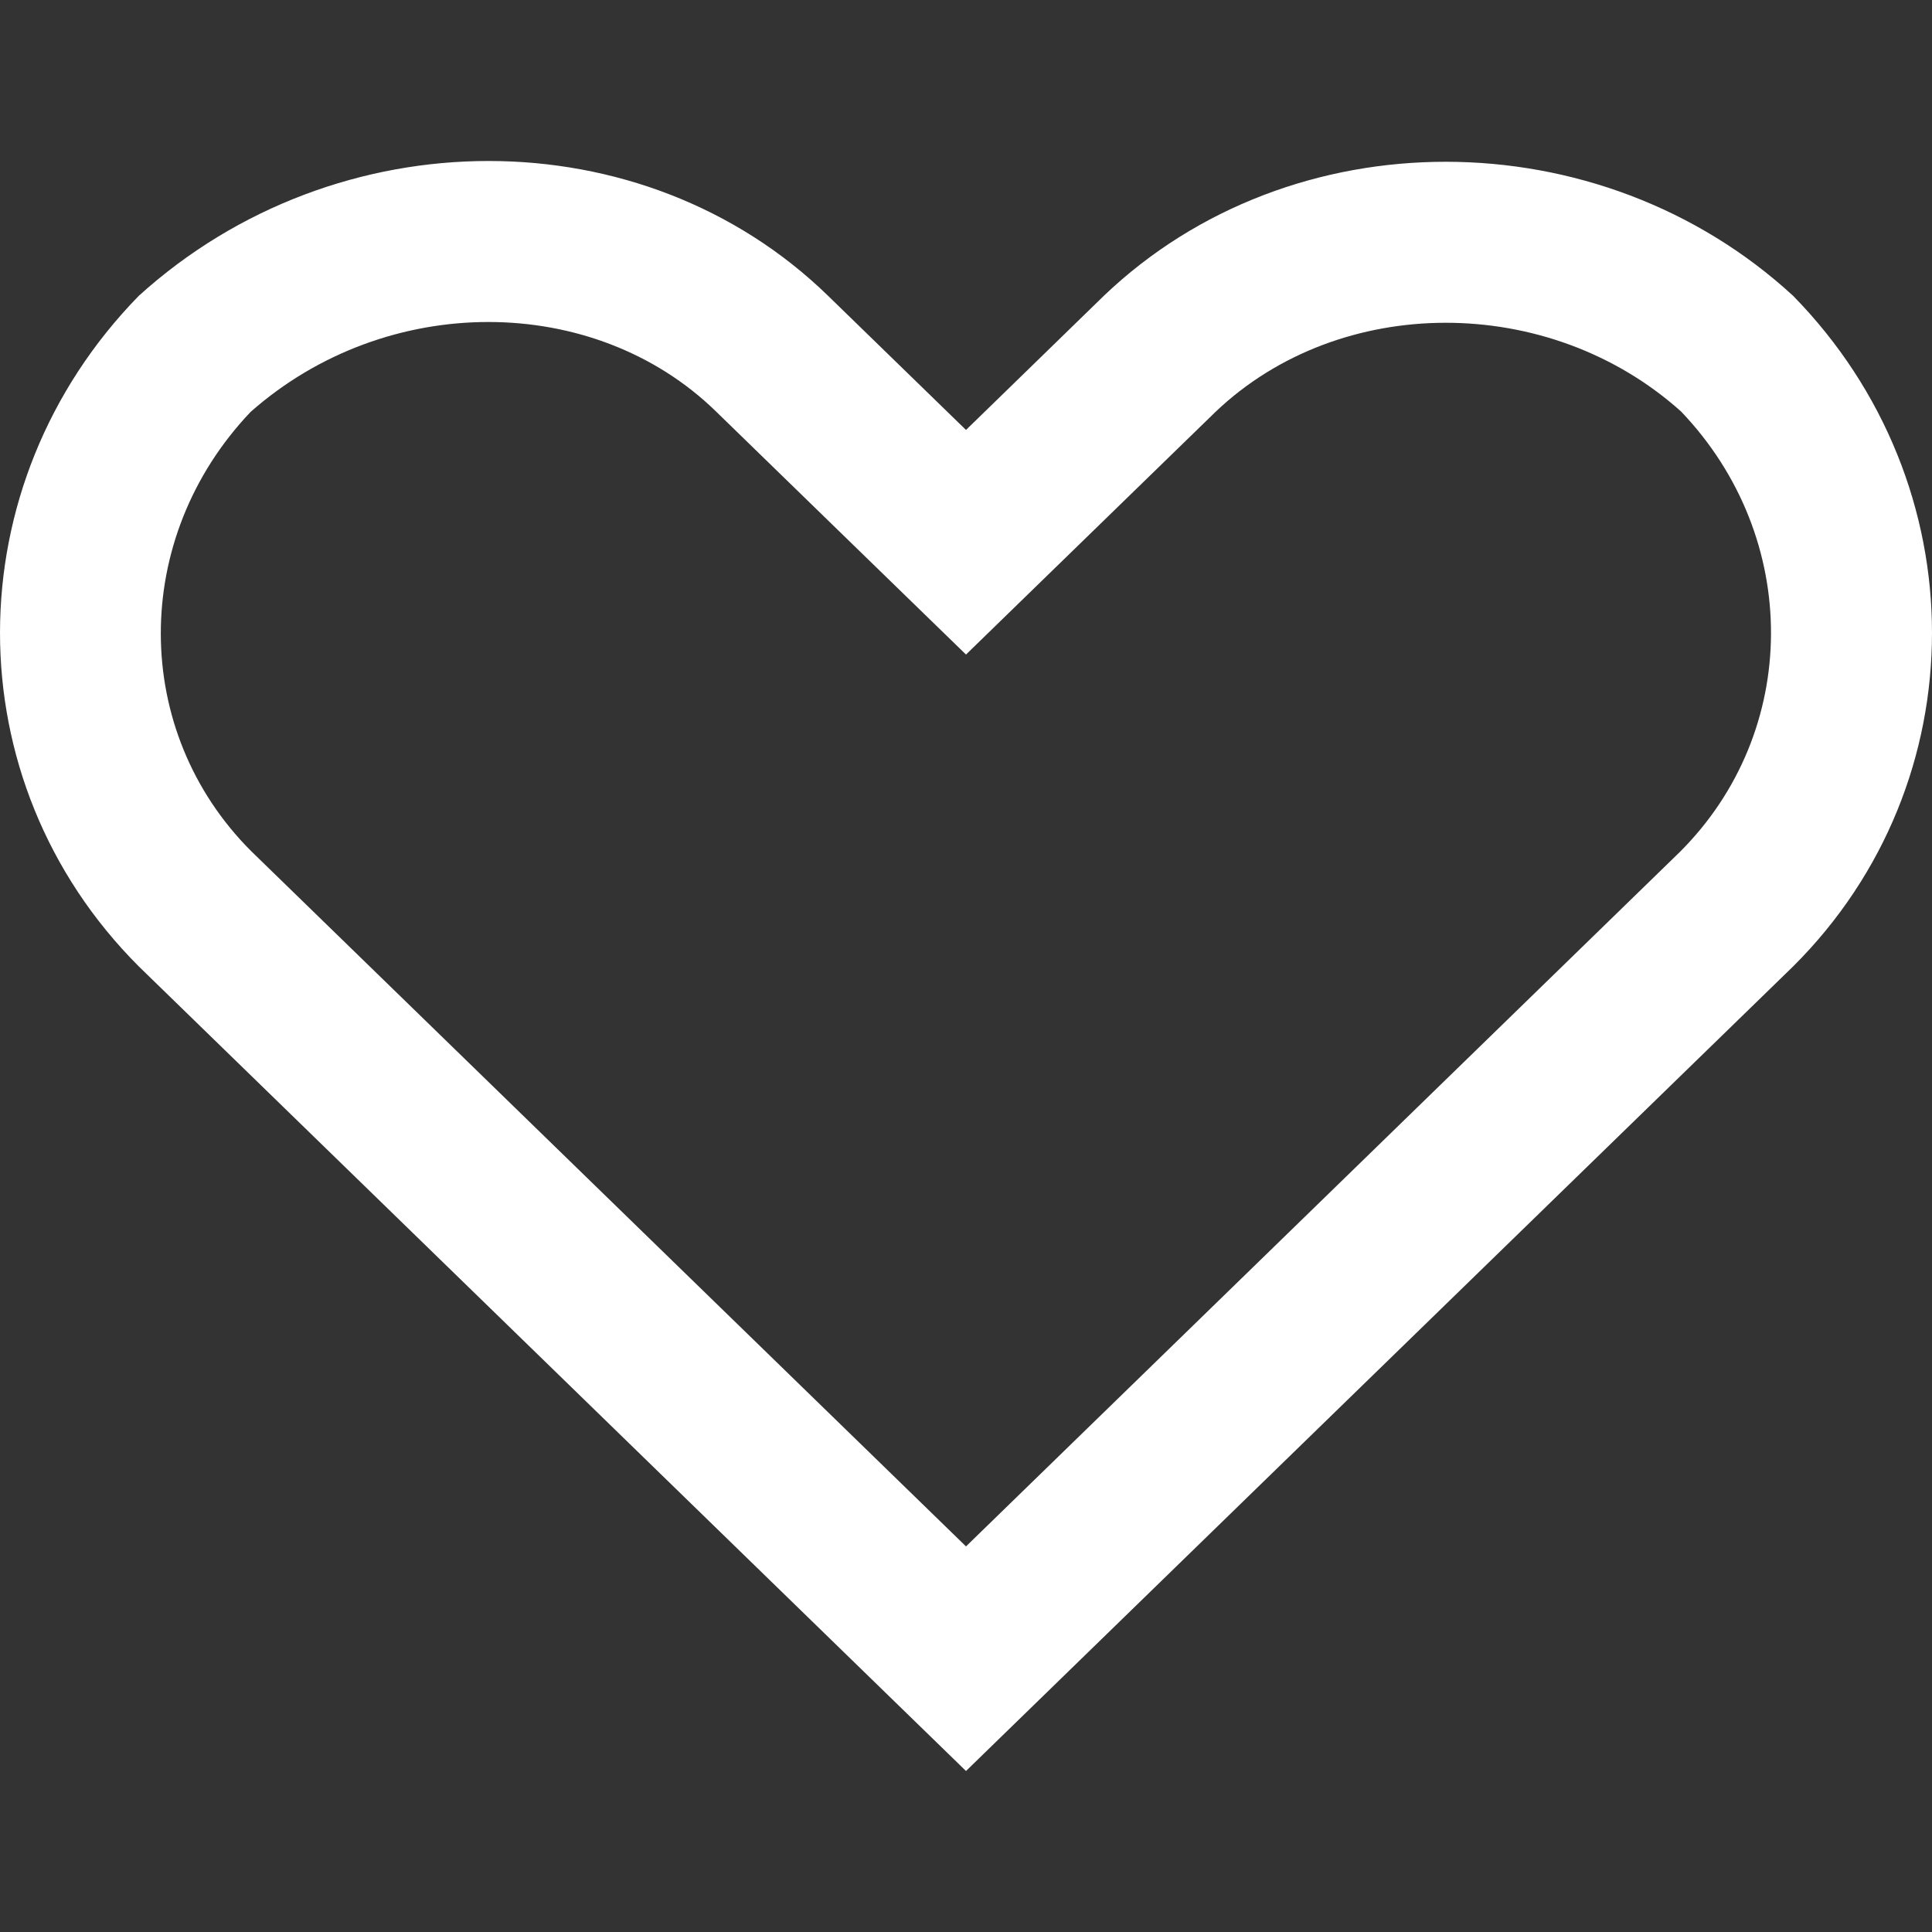 <?xml version="1.0" encoding="UTF-8"?>
<svg width="24px" height="24px" viewBox="0 0 24 24" version="1.1" xmlns="http://www.w3.org/2000/svg" xmlns:xlink="http://www.w3.org/1999/xlink">
    <rect x="0" y="0" width="24" height="24" fill="#333333" stroke="none"/>
    <!-- Generator: Sketch 48.1 (47250) - http://www.bohemiancoding.com/sketch -->
    <title>FAV_DESELECTED</title>
    <desc>Created with Sketch.</desc>
    <defs></defs>
    <g id="Artboard" stroke="none" stroke-width="1" fill="none" fill-rule="evenodd" transform="translate(-524, -412)">
        <g id="FAV_DESELECTED" transform="translate(524, 412)" fill="#FFFFFF" fill-rule="nonzero">
            <path d="M12,8.131 L10.605,6.775 L8.892,5.109 C7.379,3.636 4.806,3.622 3.113,5.117 C1.619,6.689 1.631,9.083 3.118,10.571 L12,19.21 L20.864,10.587 C22.37,9.089 22.381,6.68 20.883,5.112 C19.241,3.638 16.644,3.645 15.1,5.116 L12,8.131 Z M13.712,3.675 C16.042,1.448 19.87,1.461 22.275,3.675 C24.574,6.022 24.576,9.715 22.275,12.005 L12,22 L1.724,12.005 C-0.58,9.701 -0.569,6.022 1.724,3.675 C4.189,1.441 7.993,1.442 10.287,3.675 L12,5.341 L13.712,3.675 Z"></path>
        </g>
    </g>
</svg>